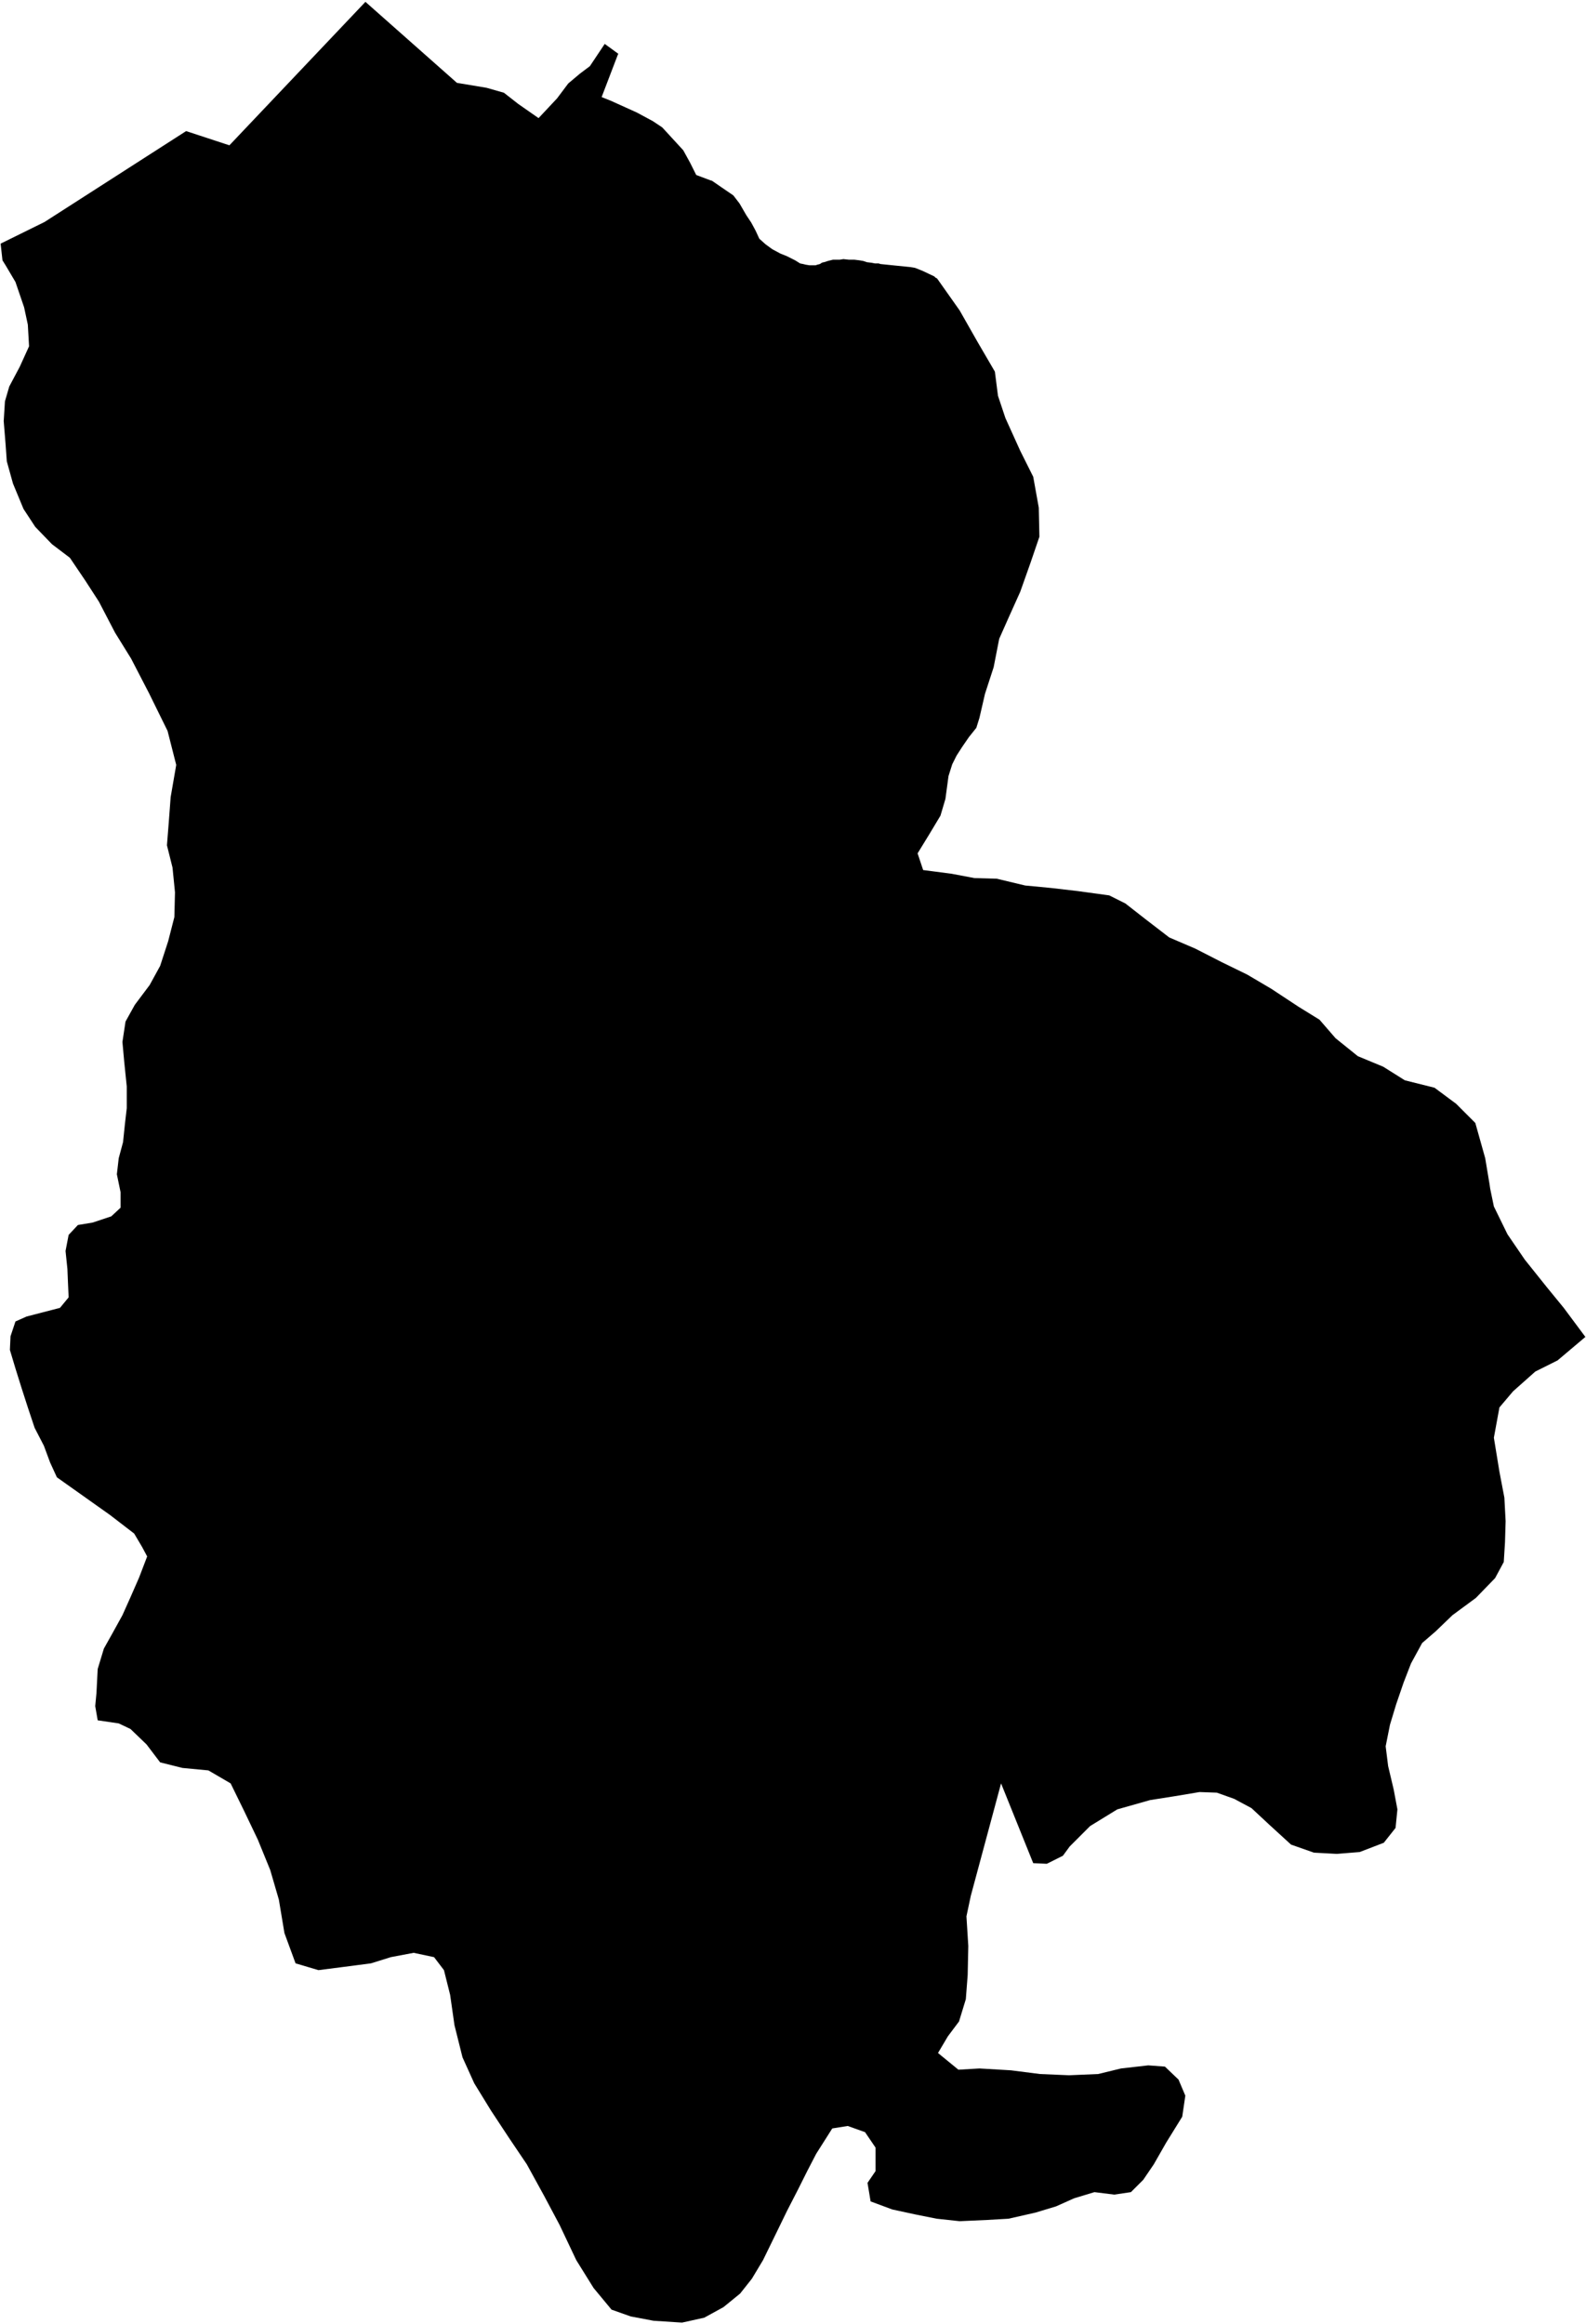 <svg xmlns="http://www.w3.org/2000/svg" version="1.2" baseProfile="tiny" stroke-linecap="round" stroke-linejoin="round" viewBox="219 207.05 25.65 37.58"><g xmlns="http://www.w3.org/2000/svg" id="Legutiano">
<path d="M 222.01 209.17 222.71 209.4 224.91 207.08 226.39 208.39 226.87 208.47 227.15 208.55 227.38 208.73 227.71 208.96 228.01 208.64 228.19 208.4 228.38 208.24 228.54 208.12 228.78 207.76 229 207.92 228.99 207.94 228.73 208.62 228.88 208.68 229.3 208.87 229.56 209.01 229.71 209.11 230.05 209.48 230.16 209.68 230.26 209.88 230.5 209.97 230.51 209.97 230.67 210.08 230.86 210.21 230.96 210.34 231.07 210.53 231.15 210.65 231.22 210.78 231.28 210.91 231.38 211 231.49 211.08 231.62 211.15 231.72 211.19 231.86 211.26 231.94 211.31 231.99 211.32 232.03 211.33 232.09 211.34 232.14 211.34 232.19 211.34 232.22 211.33 232.26 211.32 232.29 211.3 232.32 211.29 232.33 211.29 232.39 211.27 232.47 211.25 232.58 211.25 232.64 211.24 232.73 211.25 232.82 211.25 232.9 211.26 232.96 211.27 233.02 211.29 233.1 211.3 233.15 211.31 233.21 211.31 233.24 211.32 233.73 211.37 233.79 211.38 233.82 211.39 233.92 211.43 234.11 211.52 234.13 211.54 234.15 211.55 234.16 211.56 234.52 212.07 234.81 212.58 235.09 213.06 235.14 213.45 235.26 213.81 235.5 214.34 235.71 214.76 235.8 215.26 235.81 215.73 235.67 216.14 235.5 216.62 235.32 217.02 235.16 217.38 235.07 217.84 234.93 218.27 234.84 218.66 234.79 218.82 234.67 218.97 234.56 219.13 234.47 219.27 234.4 219.41 234.34 219.6 234.29 219.97 234.21 220.24 234.03 220.54 233.84 220.85 233.93 221.12 234.39 221.18 234.76 221.25 235.12 221.26 235.58 221.37 236 221.41 236.43 221.46 236.94 221.53 237.2 221.66 237.52 221.91 237.91 222.21 238.33 222.39 238.76 222.61 239.17 222.81 239.56 223.04 240 223.33 240.34 223.54 240.6 223.84 240.96 224.13 241.37 224.3 241.72 224.52 242.2 224.64 242.55 224.9 242.86 225.21 243.02 225.78 243.09 226.2 243.1 226.27 243.16 226.56 243.38 227.01 243.66 227.42 244.02 227.87 244.29 228.2 244.64 228.67 244.19 229.05 243.83 229.23 243.47 229.55 243.25 229.81 243.16 230.3 243.25 230.85 243.33 231.27 243.35 231.65 243.34 231.99 243.32 232.31 243.18 232.57 242.87 232.89 242.49 233.17 242.22 233.43 242 233.62 241.82 233.95 241.7 234.26 241.58 234.61 241.48 234.94 241.41 235.29 241.45 235.61 241.54 235.99 241.6 236.31 241.57 236.61 241.38 236.85 240.99 237 240.62 237.03 240.25 237.01 239.88 236.88 239.53 236.56 239.24 236.29 238.96 236.14 238.68 236.04 238.4 236.03 237.98 236.1 237.6 236.16 237.07 236.31 236.63 236.58 236.3 236.91 236.19 237.06 235.93 237.19 235.71 237.18 235.19 235.89 234.7 237.71 234.63 238.04 234.66 238.52 234.65 238.99 234.62 239.38 234.51 239.74 234.33 239.98 234.17 240.25 234.5 240.52 234.84 240.5 235.35 240.53 235.82 240.59 236.29 240.61 236.76 240.59 237.13 240.5 237.57 240.45 237.84 240.47 238.06 240.68 238.17 240.94 238.12 241.28 237.86 241.7 237.66 242.05 237.49 242.3 237.29 242.5 237.02 242.54 236.7 242.5 236.37 242.6 236.08 242.73 235.75 242.83 235.31 242.93 234.96 242.95 234.52 242.97 234.15 242.93 233.8 242.86 233.43 242.78 233.08 242.65 233.03 242.35 233.16 242.16 233.16 241.78 232.99 241.53 232.71 241.43 232.46 241.47 232.2 241.88 232.06 242.15 231.91 242.45 231.73 242.8 231.55 243.17 231.34 243.6 231.16 243.9 230.97 244.14 230.7 244.36 230.39 244.53 230.03 244.61 229.57 244.58 229.2 244.51 228.89 244.4 228.6 244.05 228.32 243.6 228.05 243.03 227.8 242.56 227.52 242.05 227.23 241.62 226.94 241.18 226.67 240.74 226.48 240.32 226.35 239.8 226.28 239.31 226.18 238.91 226.02 238.7 225.69 238.63 225.32 238.7 225 238.8 224.54 238.86 224.15 238.91 223.78 238.8 223.6 238.31 223.51 237.77 223.37 237.29 223.17 236.8 222.95 236.34 222.73 235.89 222.37 235.68 221.95 235.64 221.59 235.55 221.37 235.26 221.11 235.01 220.92 234.92 220.58 234.87 220.54 234.64 220.56 234.43 220.58 234.04 220.68 233.71 220.82 233.46 220.98 233.17 221.11 232.88 221.25 232.56 221.38 232.22 221.3 232.07 221.17 231.85 220.78 231.55 219.92 230.94 219.81 230.7 219.71 230.43 219.56 230.14 219.45 229.81 219.35 229.5 219.25 229.18 219.16 228.88 219.17 228.66 219.25 228.42 219.43 228.34 219.7 228.27 219.97 228.2 220.11 228.03 220.1 227.81 220.09 227.57 220.06 227.28 220.11 227.02 220.26 226.86 220.5 226.82 220.8 226.72 220.95 226.58 220.95 226.33 220.89 226.04 220.92 225.78 220.99 225.52 221.02 225.23 221.05 224.97 221.05 224.62 221.01 224.23 220.98 223.9 221.03 223.57 221.18 223.3 221.42 222.98 221.59 222.67 221.72 222.27 221.82 221.88 221.83 221.48 221.79 221.08 221.7 220.72 221.73 220.34 221.76 219.94 221.85 219.42 221.71 218.87 221.41 218.26 221.12 217.7 220.86 217.28 220.6 216.78 220.38 216.44 220.13 216.07 219.84 215.85 219.57 215.57 219.38 215.28 219.21 214.87 219.11 214.51 219.09 214.23 219.06 213.86 219.08 213.54 219.15 213.3 219.32 212.98 219.47 212.65 219.45 212.3 219.39 212.02 219.25 211.61 219.09 211.34 219.04 211.26 219.01 210.99 219.72 210.64 222.01 209.17 Z"/>
</g></svg>